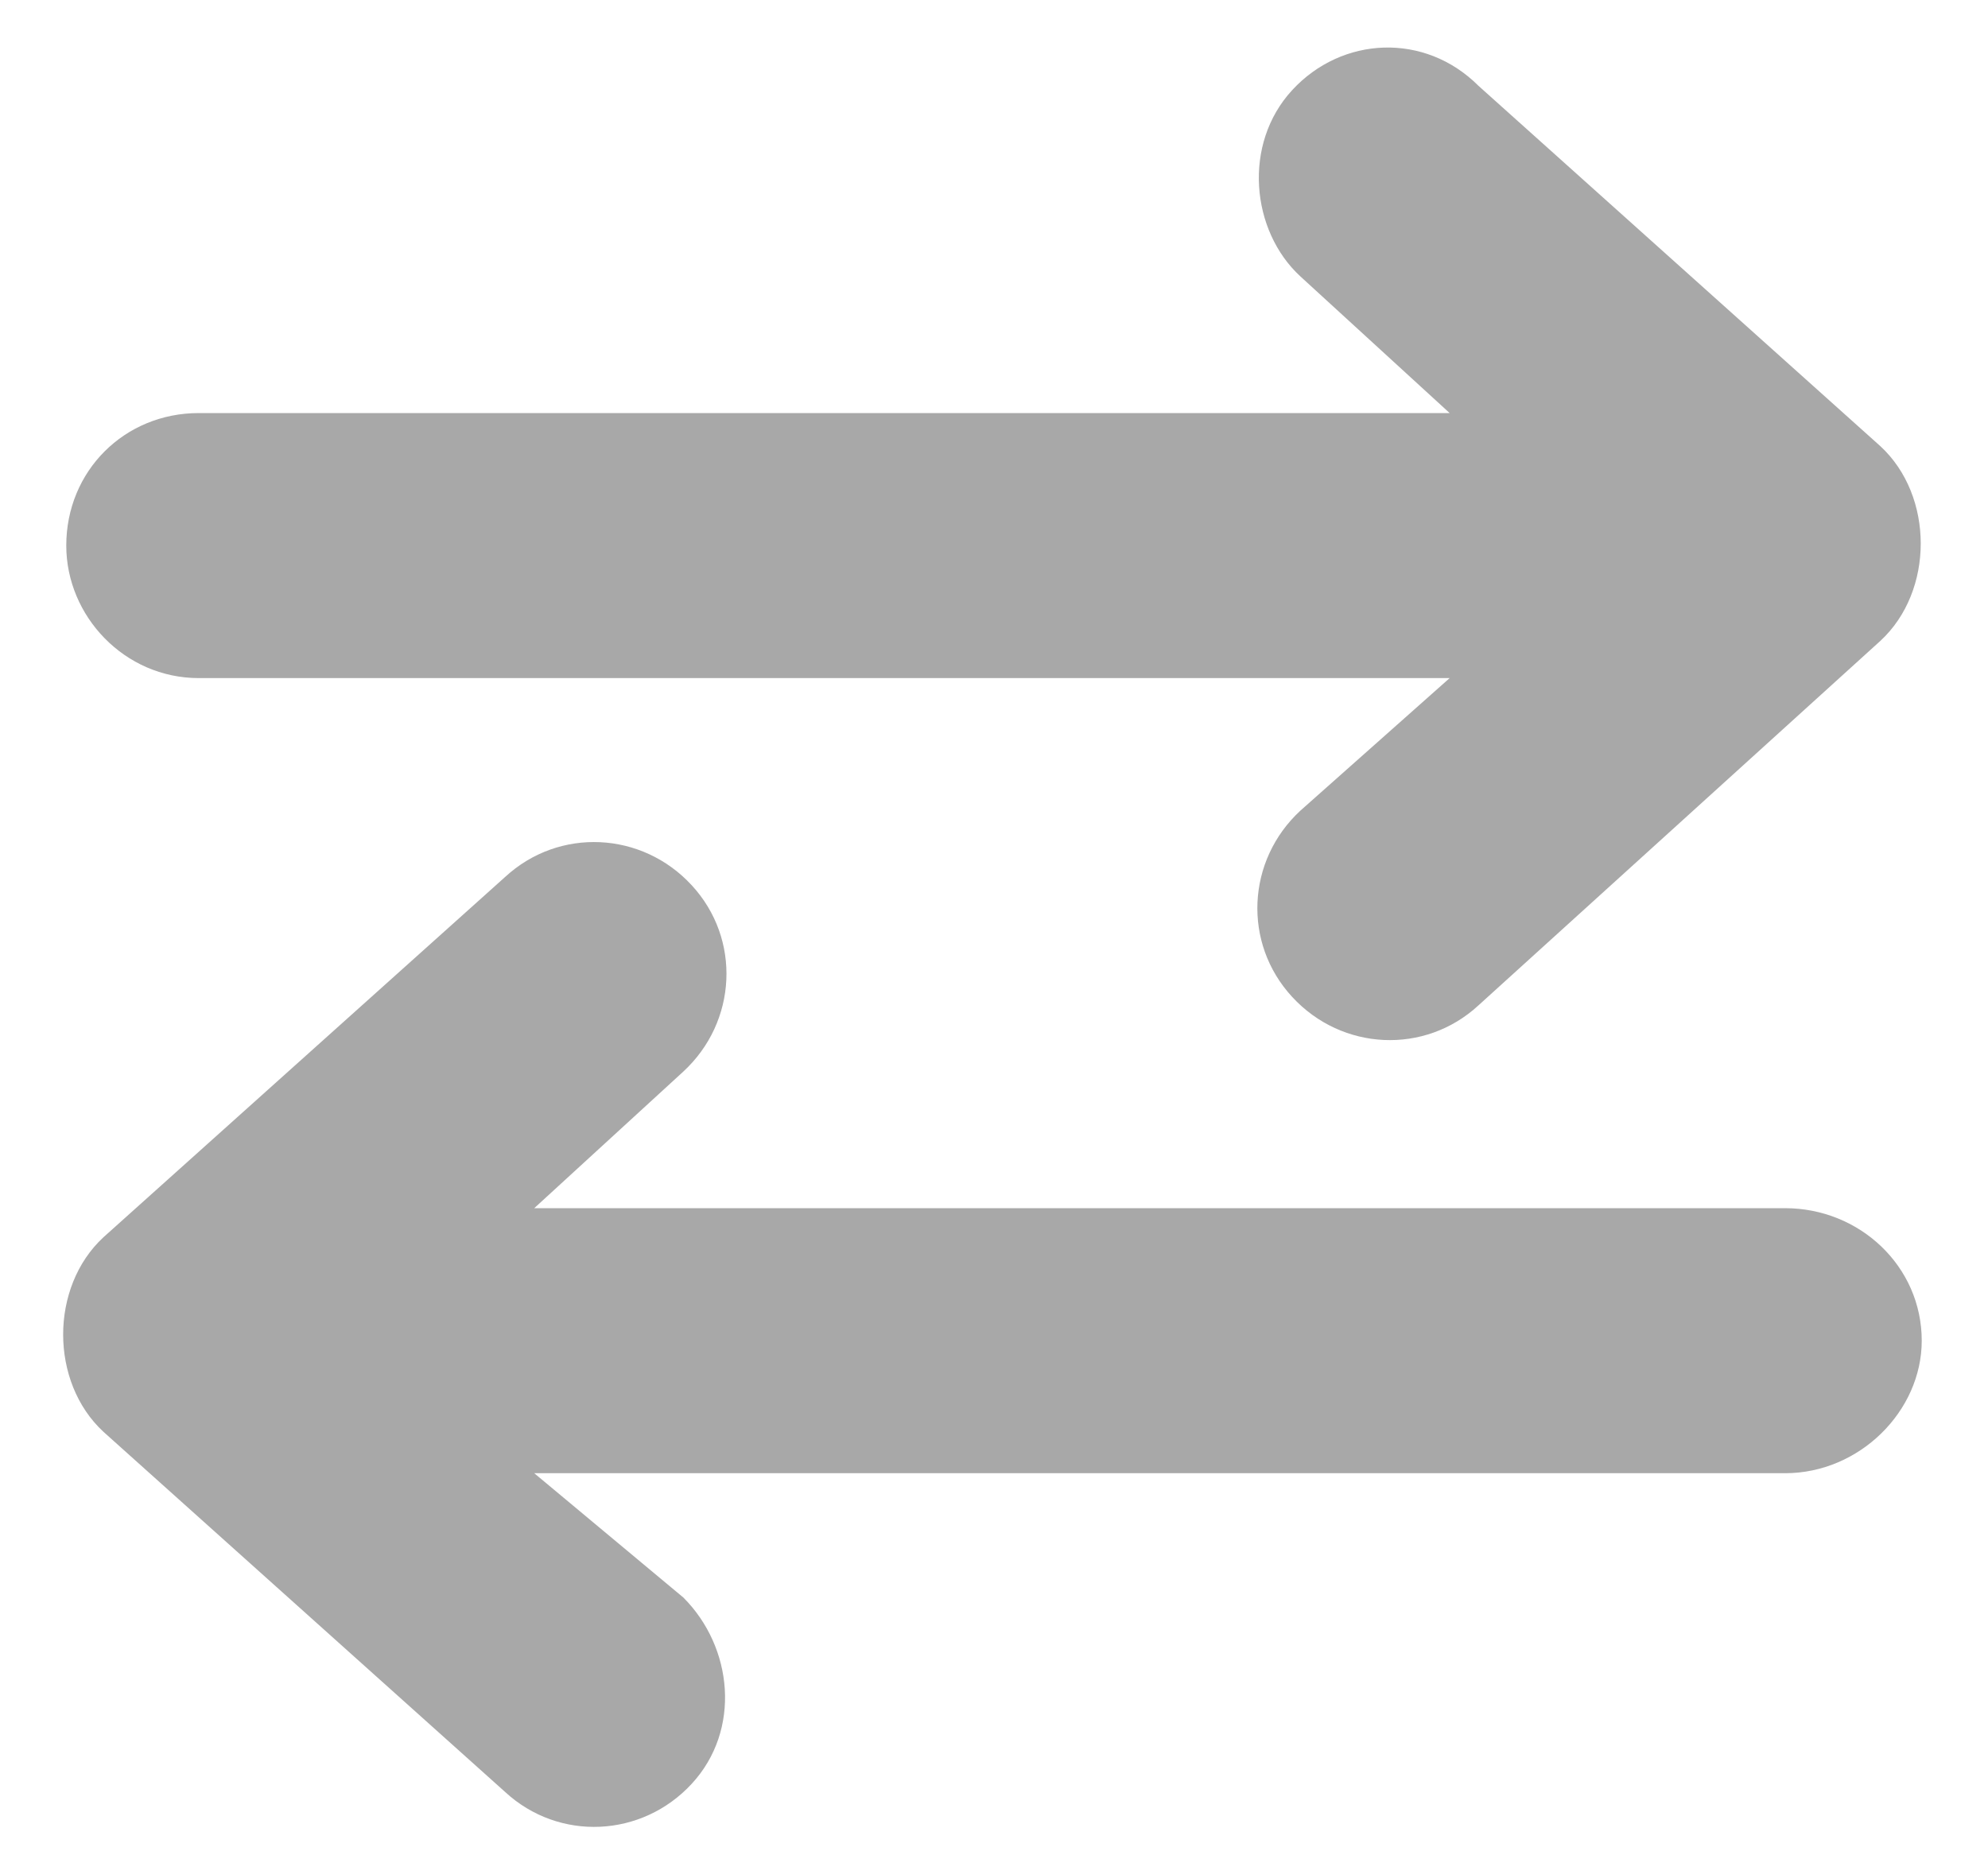 <svg xmlns="http://www.w3.org/2000/svg" width="15" height="14" viewBox="0 0 15 14" fill="none">
<path d="M9.75 0.68C9.375 1.086 9.438 1.742 9.812 2.086L10.938 3.117L1.5 3.117C0.938 3.117 0.5 3.555 0.5 4.117C0.5 4.648 0.938 5.117 1.5 5.117L10.938 5.117L9.812 6.117C9.406 6.492 9.375 7.117 9.75 7.523C10.125 7.93 10.75 7.961 11.156 7.586L14.188 4.836C14.594 4.461 14.594 3.742 14.188 3.367L11.156 0.648C10.75 0.242 10.125 0.273 9.75 0.68ZM5.219 6.68C4.844 6.273 4.219 6.242 3.812 6.617L0.781 9.336C0.375 9.711 0.375 10.43 0.781 10.805L3.812 13.523C4.219 13.898 4.844 13.867 5.219 13.461C5.594 13.055 5.531 12.43 5.156 12.055L4.031 11.117L13.469 11.117C14.031 11.117 14.5 10.648 14.5 10.117C14.5 9.555 14.031 9.117 13.469 9.117L4.031 9.117L5.156 8.086C5.562 7.711 5.594 7.086 5.219 6.68Z" fill="#A8A8A8"/>
</svg>